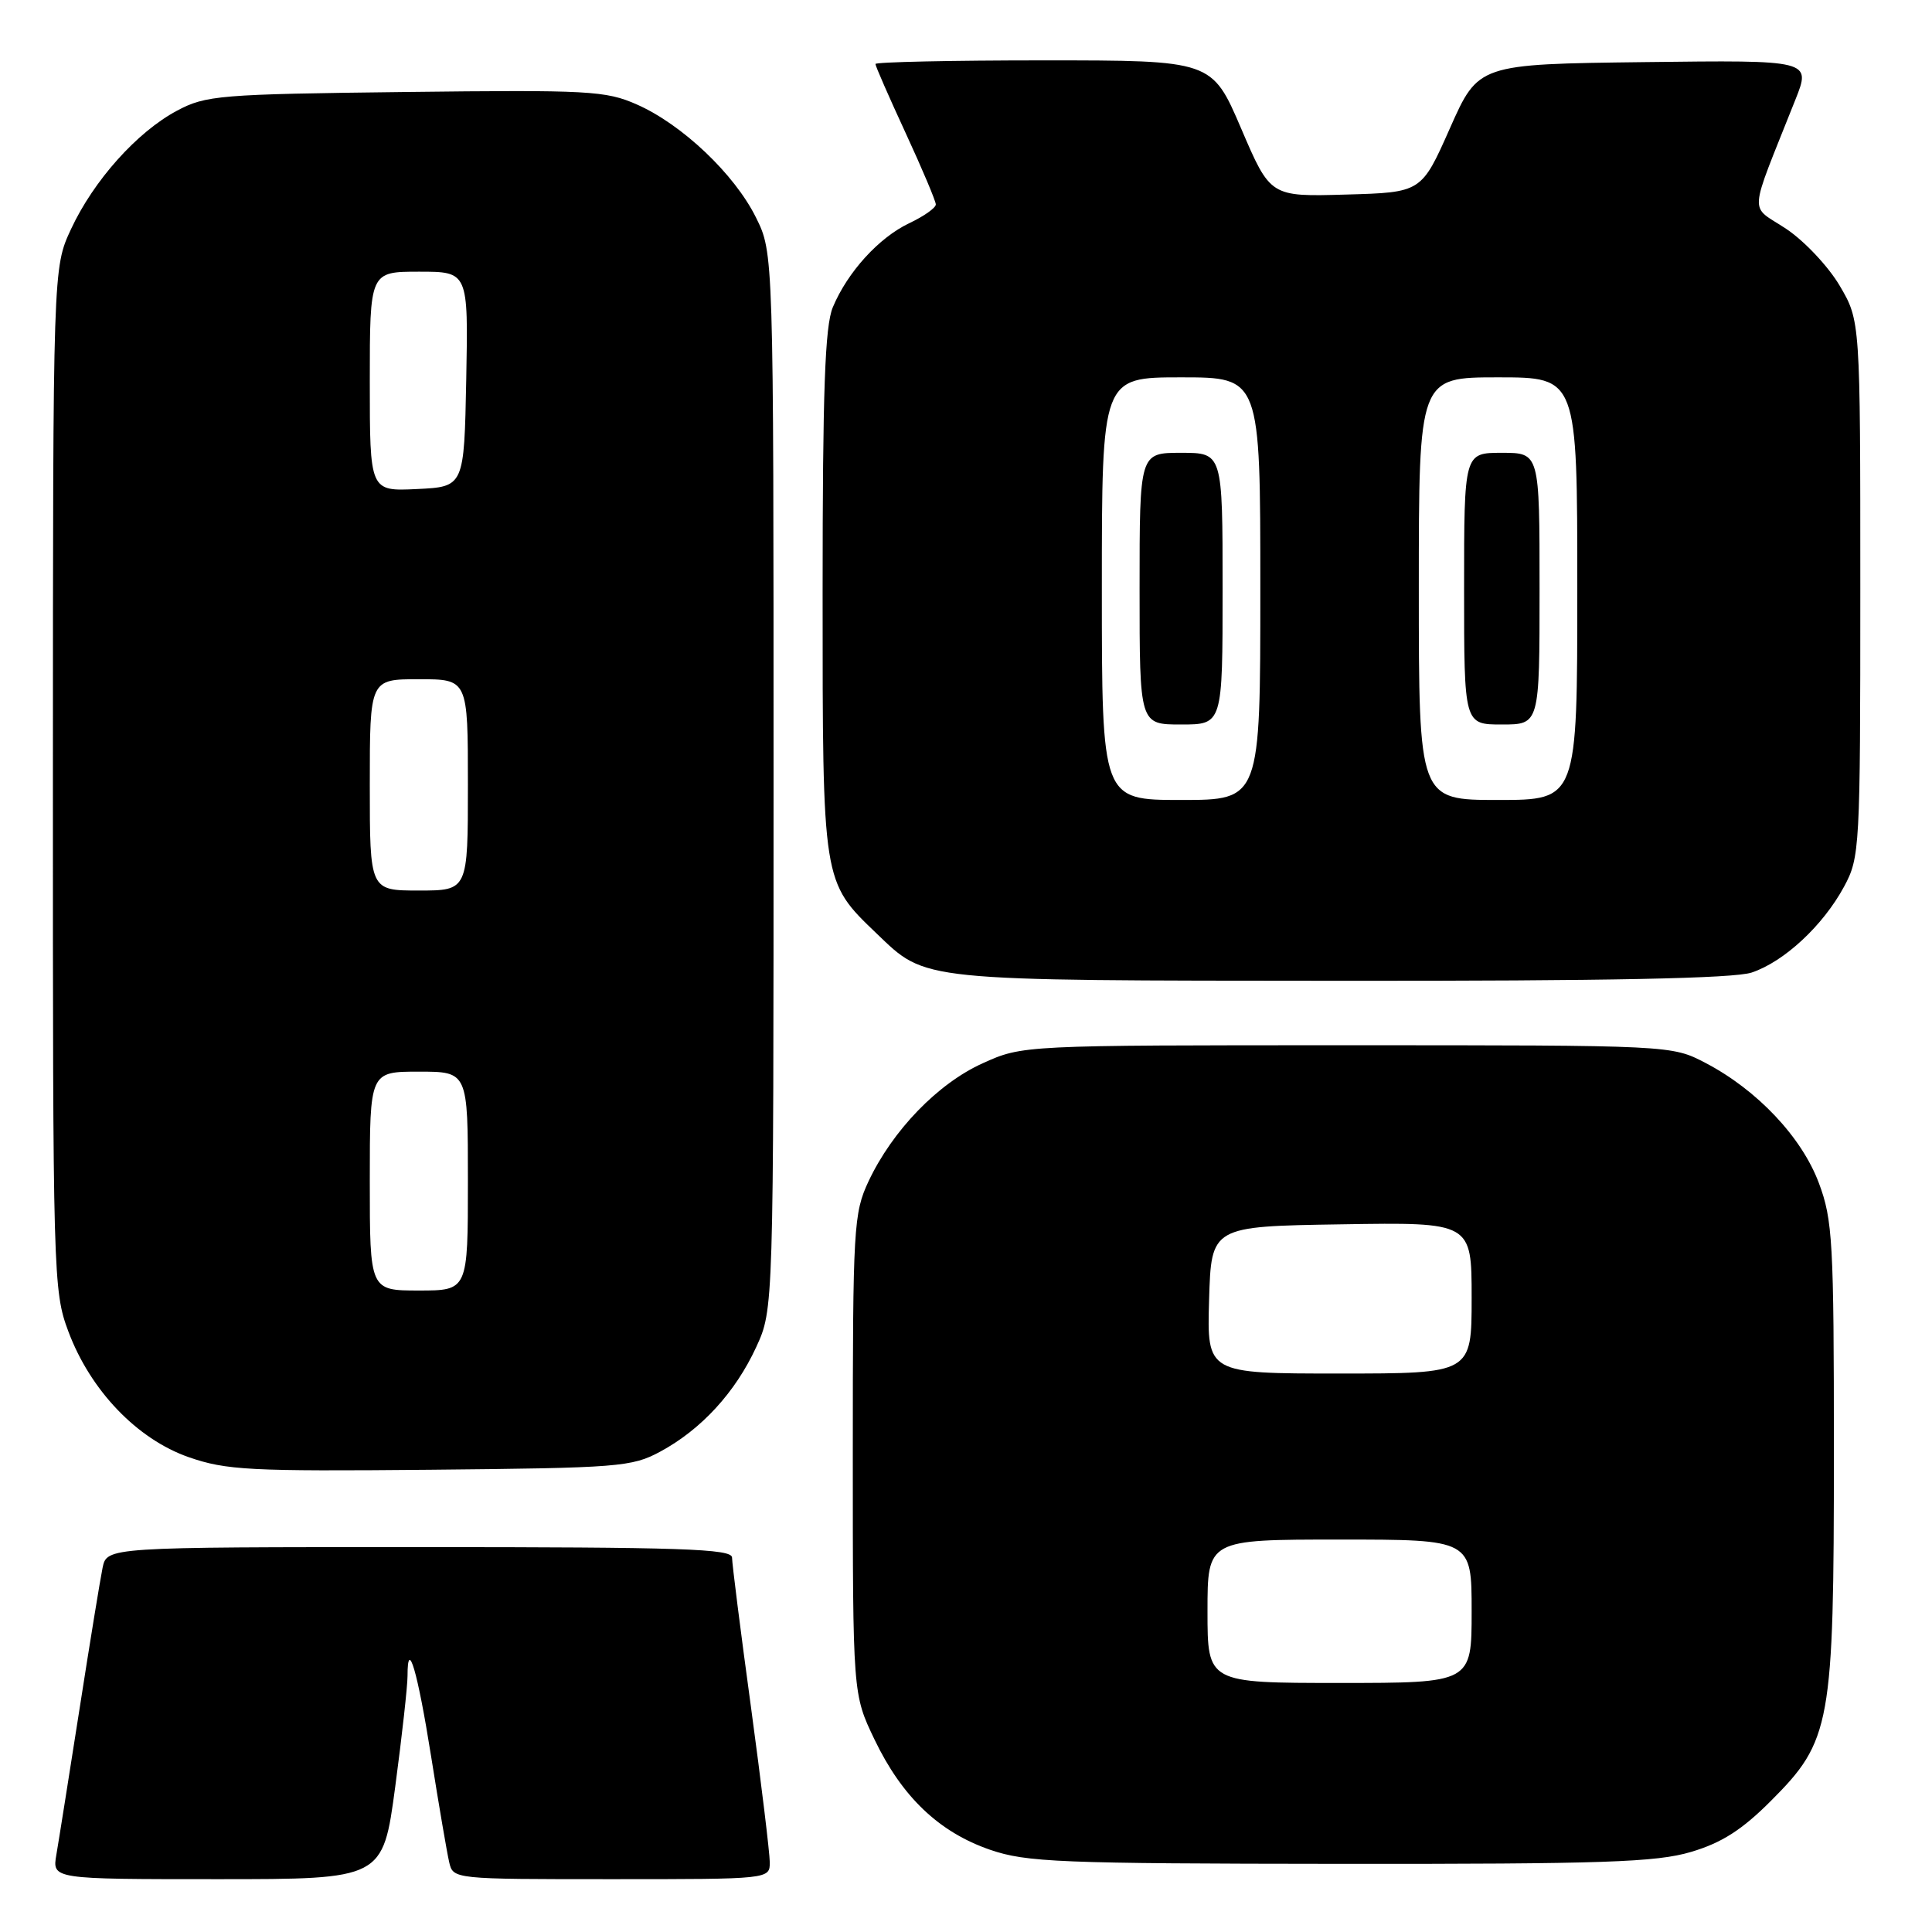 <?xml version="1.0" encoding="UTF-8" standalone="no"?>
<!DOCTYPE svg PUBLIC "-//W3C//DTD SVG 1.1//EN" "http://www.w3.org/Graphics/SVG/1.1/DTD/svg11.dtd" >
<svg xmlns="http://www.w3.org/2000/svg" xmlns:xlink="http://www.w3.org/1999/xlink" version="1.1" viewBox="0 0 256 256">
 <g >
 <path fill="currentColor"
d=" M 52.37 236.75 C 53.27 230.01 54.00 223.41 54.00 222.08 C 54.00 216.90 55.33 221.44 57.12 232.70 C 58.15 239.19 59.23 245.51 59.52 246.75 C 60.04 249.00 60.08 249.00 81.02 249.00 C 102.00 249.00 102.00 249.00 102.00 246.75 C 101.99 245.51 100.87 236.24 99.50 226.14 C 98.12 216.05 97.00 207.16 97.00 206.39 C 97.00 205.22 90.32 205.00 55.58 205.00 C 14.16 205.00 14.16 205.00 13.59 207.75 C 13.28 209.26 11.90 217.70 10.53 226.50 C 9.15 235.30 7.78 243.96 7.47 245.75 C 6.91 249.00 6.91 249.00 28.82 249.00 C 50.73 249.00 50.73 249.00 52.37 236.75 Z  M 224.07 245.39 C 228.12 244.19 230.81 242.48 234.64 238.64 C 242.62 230.66 243.00 228.58 243.00 192.36 C 243.00 164.57 242.84 161.64 241.01 156.76 C 238.74 150.68 232.84 144.43 226.00 140.85 C 221.50 138.50 221.50 138.50 178.50 138.50 C 135.50 138.50 135.50 138.50 130.21 140.89 C 124.26 143.58 118.27 149.78 115.09 156.52 C 113.11 160.75 113.00 162.59 113.00 192.74 C 113.00 224.50 113.00 224.50 115.88 230.50 C 119.52 238.09 124.41 242.76 131.18 245.10 C 136.00 246.76 140.37 246.94 177.57 246.97 C 212.44 247.00 219.46 246.76 224.07 245.39 Z  M 87.50 192.34 C 92.94 189.40 97.44 184.49 100.20 178.50 C 102.50 173.50 102.50 173.50 102.50 103.50 C 102.50 33.50 102.50 33.50 100.16 28.80 C 97.31 23.06 90.39 16.50 84.40 13.85 C 80.26 12.02 78.03 11.90 53.72 12.19 C 29.02 12.48 27.26 12.63 23.43 14.68 C 18.14 17.51 12.41 23.92 9.41 30.36 C 7.02 35.50 7.02 35.50 7.01 103.21 C 7.00 169.15 7.05 171.07 9.06 176.43 C 11.98 184.24 18.16 190.69 25.00 193.08 C 29.97 194.81 33.06 194.97 57.00 194.75 C 82.01 194.51 83.73 194.38 87.50 192.34 Z  M 232.10 128.87 C 236.41 127.43 241.55 122.65 244.34 117.50 C 246.44 113.61 246.50 112.49 246.50 78.00 C 246.50 42.50 246.50 42.50 243.77 37.86 C 242.27 35.31 239.07 31.91 236.66 30.31 C 231.74 27.05 231.59 29.10 237.89 13.23 C 239.99 7.96 239.99 7.96 217.94 8.23 C 195.89 8.50 195.89 8.50 192.12 17.00 C 188.35 25.50 188.35 25.50 178.34 25.78 C 168.33 26.07 168.33 26.07 164.46 17.03 C 160.59 8.00 160.59 8.00 138.30 8.00 C 126.03 8.00 116.00 8.22 116.00 8.48 C 116.00 8.75 117.80 12.86 120.00 17.62 C 122.20 22.38 124.00 26.65 124.00 27.09 C 124.00 27.54 122.42 28.66 120.49 29.57 C 116.46 31.48 112.30 36.05 110.35 40.72 C 109.31 43.21 109.00 51.76 109.00 78.51 C 109.00 117.03 108.96 116.80 116.16 123.70 C 122.81 130.06 121.40 129.92 177.60 129.96 C 213.13 129.99 229.74 129.65 232.10 128.87 Z  M 160.00 213.50 C 160.00 204.00 160.00 204.00 177.50 204.00 C 195.00 204.00 195.00 204.00 195.00 213.50 C 195.00 223.00 195.00 223.00 177.50 223.00 C 160.00 223.00 160.00 223.00 160.00 213.50 Z  M 160.21 172.25 C 160.50 162.50 160.50 162.50 177.75 162.23 C 195.00 161.95 195.00 161.95 195.00 171.98 C 195.00 182.00 195.00 182.00 177.46 182.00 C 159.93 182.00 159.93 182.00 160.21 172.25 Z  M 49.00 156.50 C 49.00 142.00 49.00 142.00 55.50 142.00 C 62.00 142.00 62.00 142.00 62.00 156.50 C 62.00 171.00 62.00 171.00 55.50 171.00 C 49.00 171.00 49.00 171.00 49.00 156.50 Z  M 49.00 104.00 C 49.00 90.00 49.00 90.00 55.50 90.00 C 62.00 90.00 62.00 90.00 62.00 104.00 C 62.00 118.00 62.00 118.00 55.50 118.00 C 49.00 118.00 49.00 118.00 49.00 104.00 Z  M 49.00 50.55 C 49.00 36.00 49.00 36.00 55.53 36.00 C 62.05 36.00 62.05 36.00 61.78 50.25 C 61.50 64.50 61.50 64.50 55.25 64.80 C 49.00 65.10 49.00 65.10 49.00 50.55 Z  M 146.00 78.00 C 146.00 50.00 146.00 50.00 156.50 50.00 C 167.00 50.00 167.00 50.00 167.00 78.00 C 167.00 106.00 167.00 106.00 156.50 106.00 C 146.00 106.00 146.00 106.00 146.00 78.00 Z  M 162.00 78.00 C 162.00 60.00 162.00 60.00 156.50 60.00 C 151.00 60.00 151.00 60.00 151.00 78.00 C 151.00 96.00 151.00 96.00 156.50 96.00 C 162.00 96.00 162.00 96.00 162.00 78.00 Z  M 188.00 78.00 C 188.00 50.00 188.00 50.00 198.50 50.00 C 209.00 50.00 209.00 50.00 209.00 78.00 C 209.00 106.00 209.00 106.00 198.50 106.00 C 188.00 106.00 188.00 106.00 188.00 78.00 Z  M 204.00 78.00 C 204.00 60.00 204.00 60.00 199.00 60.00 C 194.00 60.00 194.00 60.00 194.00 78.00 C 194.00 96.00 194.00 96.00 199.00 96.00 C 204.00 96.00 204.00 96.00 204.00 78.00 Z "/>
</g>
</svg>